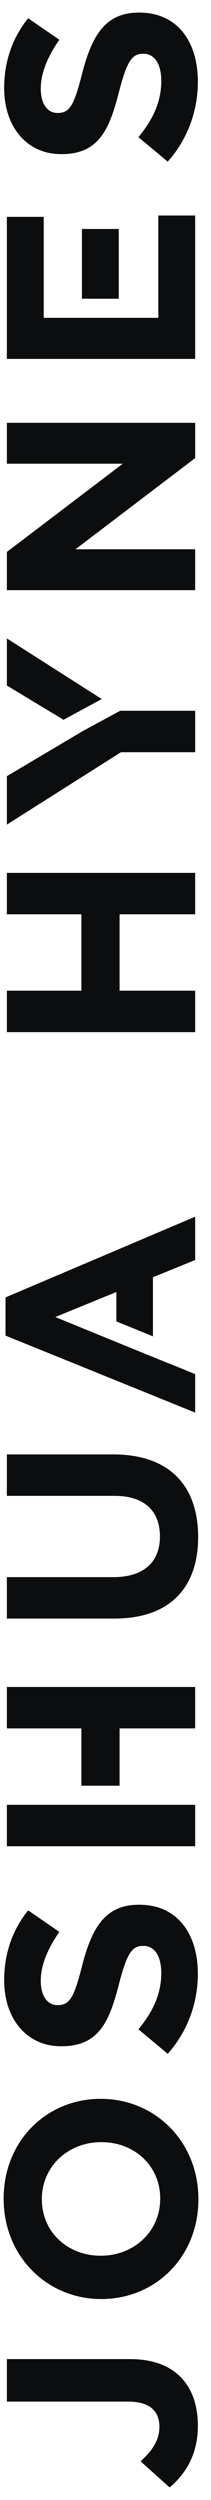 <svg xmlns="http://www.w3.org/2000/svg" width="13" height="154">
  <g fill="none" fill-rule="evenodd">
    <path d="M-6-4h24v162H-6z"/>
    <path fill="#0C0D0E" d="M7.567 28.563L.423 34v2.354h11.602v-2.519H4.65l7.376-5.619v-2.171H.423v2.519h7.144zM3.914 44.338l2.354-1.278L.423 39.326v2.901l3.491 2.112zm1.167.706L.423 47.812v2.983l7.028-4.458h4.575V43.784H7.401l-2.32 1.26zm4.591-25.471v.005H2.694v-6.22H.423v8.751h11.602v-8.834H9.755v6.298h-.083zM5.081 4.455C4.567 6.461 4.318 6.958 3.556 6.958h-.033c-.564 0-1.011-.514-1.011-1.492 0-.978.431-1.989 1.144-3.017L1.733 1.124C.788 2.301.257 3.742.257 5.433c0 2.37 1.392 4.061 3.497 4.061h.033c2.304 0 2.95-1.508 3.547-3.845.497-1.939.829-2.337 1.475-2.337h.033c.68 0 1.094.63 1.094 1.674 0 1.326-.547 2.42-1.409 3.464l1.807 1.508C11.578 8.566 12.191 6.792 12.191 5.035c0-2.503-1.293-4.259-3.597-4.259h-.033c-2.022 0-2.867 1.326-3.481 3.679zm2.238 13.946v-4.297H5.047v4.297h2.271zM5.014 56.32v4.707H.423v2.552h11.602V61.027H7.368v-4.707h4.657v-2.552H.423v2.552h4.591zM.34 82.273l11.685 4.742v-2.372l-1.559-.636-.003.006-3.295-1.344v.001l-.503-.206-.525-.215 0-.001-2.734-1.12 3.763-1.541v1.811l2.254.92V78.677l2.602-1.061v-2.669L.34 79.92v2.353zM5.081 121.009c-.514 2.006-.762 2.503-1.525 2.503h-.033c-.564 0-1.011-.514-1.011-1.492 0-.978.431-1.989 1.144-3.017l-1.922-1.326C.788 118.854.257 120.296.257 121.987c0 2.37 1.392 4.061 3.497 4.061h.033c2.304 0 2.95-1.508 3.547-3.845.497-1.939.829-2.337 1.475-2.337h.033c.68 0 1.094.63 1.094 1.674 0 1.326-.547 2.42-1.409 3.464l1.807 1.508c1.243-1.392 1.856-3.166 1.856-4.923 0-2.503-1.293-4.259-3.597-4.259h-.033c-2.022 0-2.867 1.326-3.481 3.679zm1.177 10.946c1.989 0 3.613 1.425 3.613 3.481 0 2.055-1.658 3.514-3.647 3.514h-.033c-1.989 0-3.613-1.425-3.613-3.481 0-2.055 1.658-3.514 3.646-3.514h.033zM.224 135.436c0 3.58 2.702 6.182 6 6.182h.033c3.298 0 5.967-2.569 5.967-6.149 0-3.58-2.702-6.182-6-6.182h-.033c-3.298 0-5.967 2.569-5.967 6.149zm7.674 12.501c1.342 0 1.923.597 1.923 1.558 0 .812-.431 1.459-1.16 2.121l1.79 1.608c.945-.796 1.74-1.989 1.74-3.795 0-2.453-1.359-4.111-4.177-4.111H.423v2.619h7.475zm-.829-55.793c1.84 0 2.784.945 2.784 2.503 0 1.558-.978 2.503-2.867 2.503H.423v2.552h6.63c3.414 0 5.155-1.906 5.155-5.022 0-3.116-1.724-5.089-5.238-5.089H.423v2.553h6.646zM5.014 106.468v3.53h2.354v-3.53h4.657v-2.552H.423v2.552h4.591zm7.011 7.259v-2.552H.423v2.552H12.025z"/>
  </g>
</svg>
